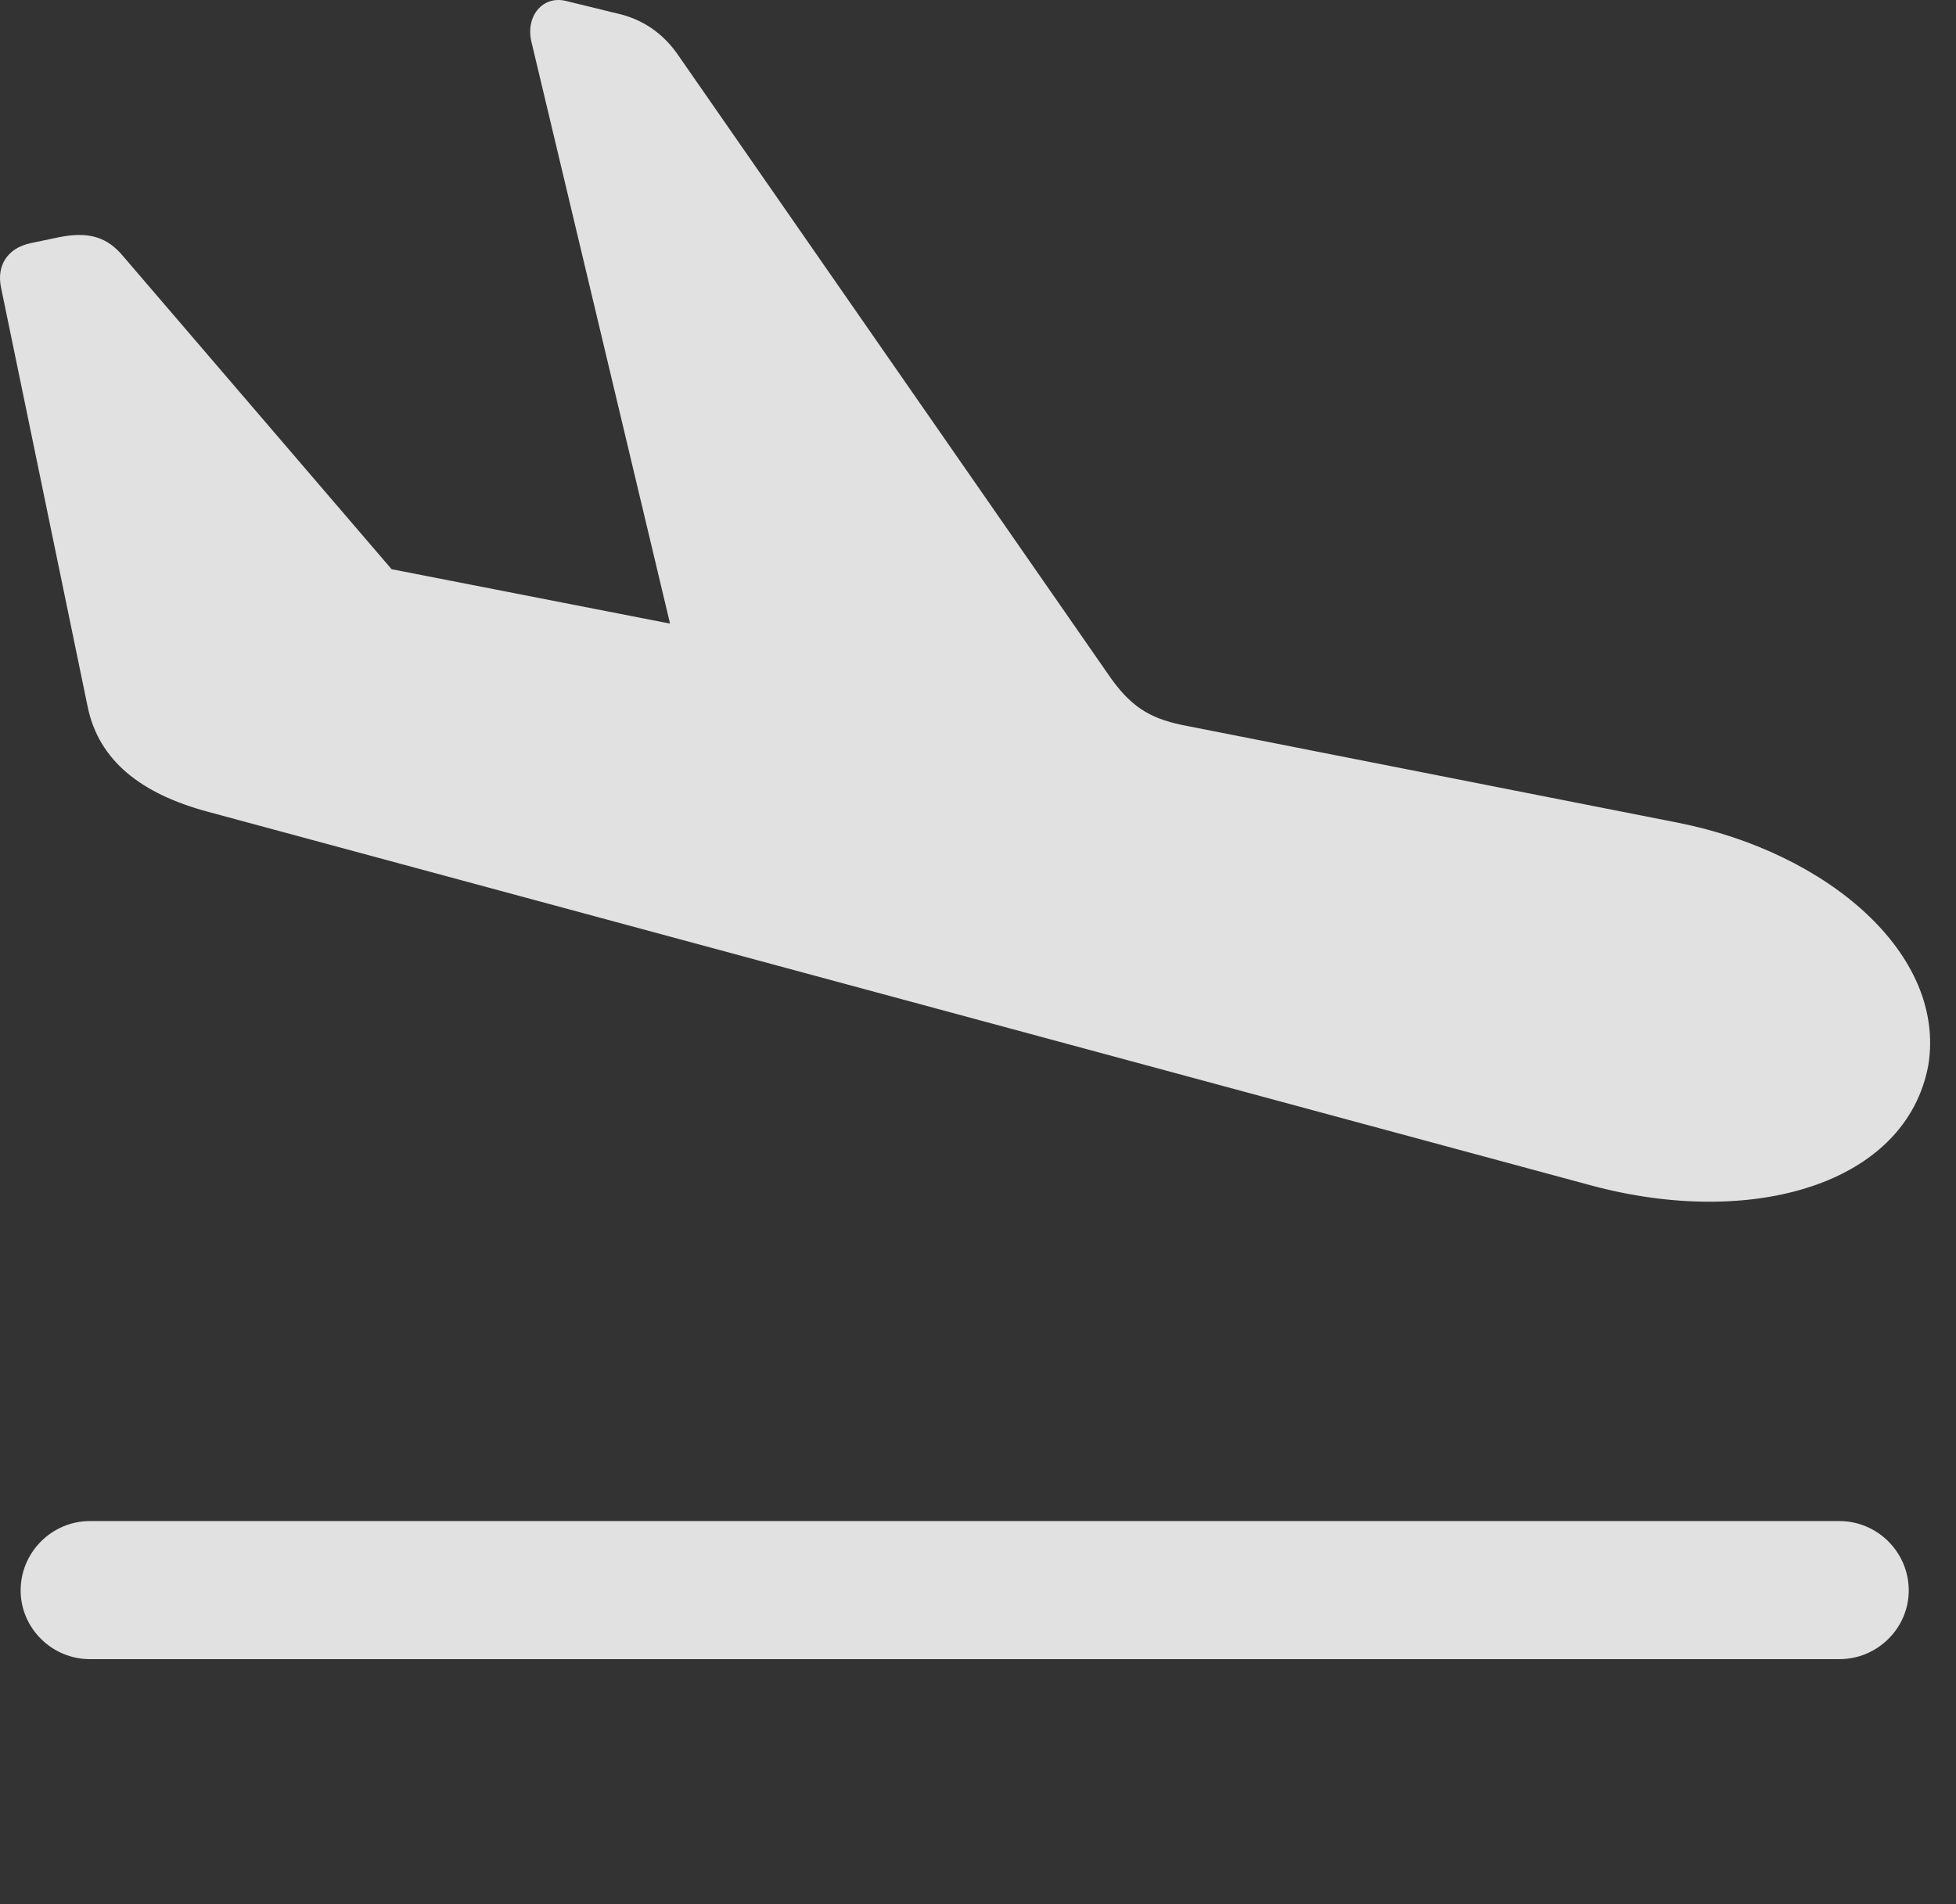 <svg width="38" height="37" viewBox="0 0 38 37" fill="none" xmlns="http://www.w3.org/2000/svg">
    <rect x="0" y="0" width="38" height="37" fill="#333333" stroke="none"/>
    <g clip-path="url(#clip0_597_10)">
        <path
            d="M1.747 32.239H35.734C36.477 32.239 37.082 31.635 37.082 30.904C37.082 30.163 36.477 29.556 35.734 29.556H1.747C1.006 29.556 0.401 30.163 0.401 30.904C0.401 31.635 1.006 32.239 1.747 32.239Z"
            fill="white" fill-opacity="0.85" />
        <path
            d="M4.033 15.772L30.904 23.032C34.036 23.88 37.038 23.015 37.464 20.689C37.803 18.543 35.525 16.57 32.607 15.988L22.959 14.086C22.324 13.951 21.949 13.724 21.517 13.085L13.149 1.034C12.876 0.653 12.511 0.399 12.077 0.283L11.001 0.02C10.557 -0.095 10.201 0.302 10.326 0.82L13.392 13.69L14.495 12.406L5.799 10.707L9.007 12.692L2.396 4.983C2.089 4.611 1.732 4.492 1.148 4.609L0.594 4.725C0.141 4.822 -0.067 5.163 0.019 5.582L1.707 13.752C1.926 14.775 2.73 15.421 4.033 15.772Z"
            fill="white" fill-opacity="0.85" />
    </g>
    <defs>
        <clipPath id="clip0_597_10">
            <rect width="37.857" height="36.185" fill="white" />
        </clipPath>
    </defs>
</svg>
    